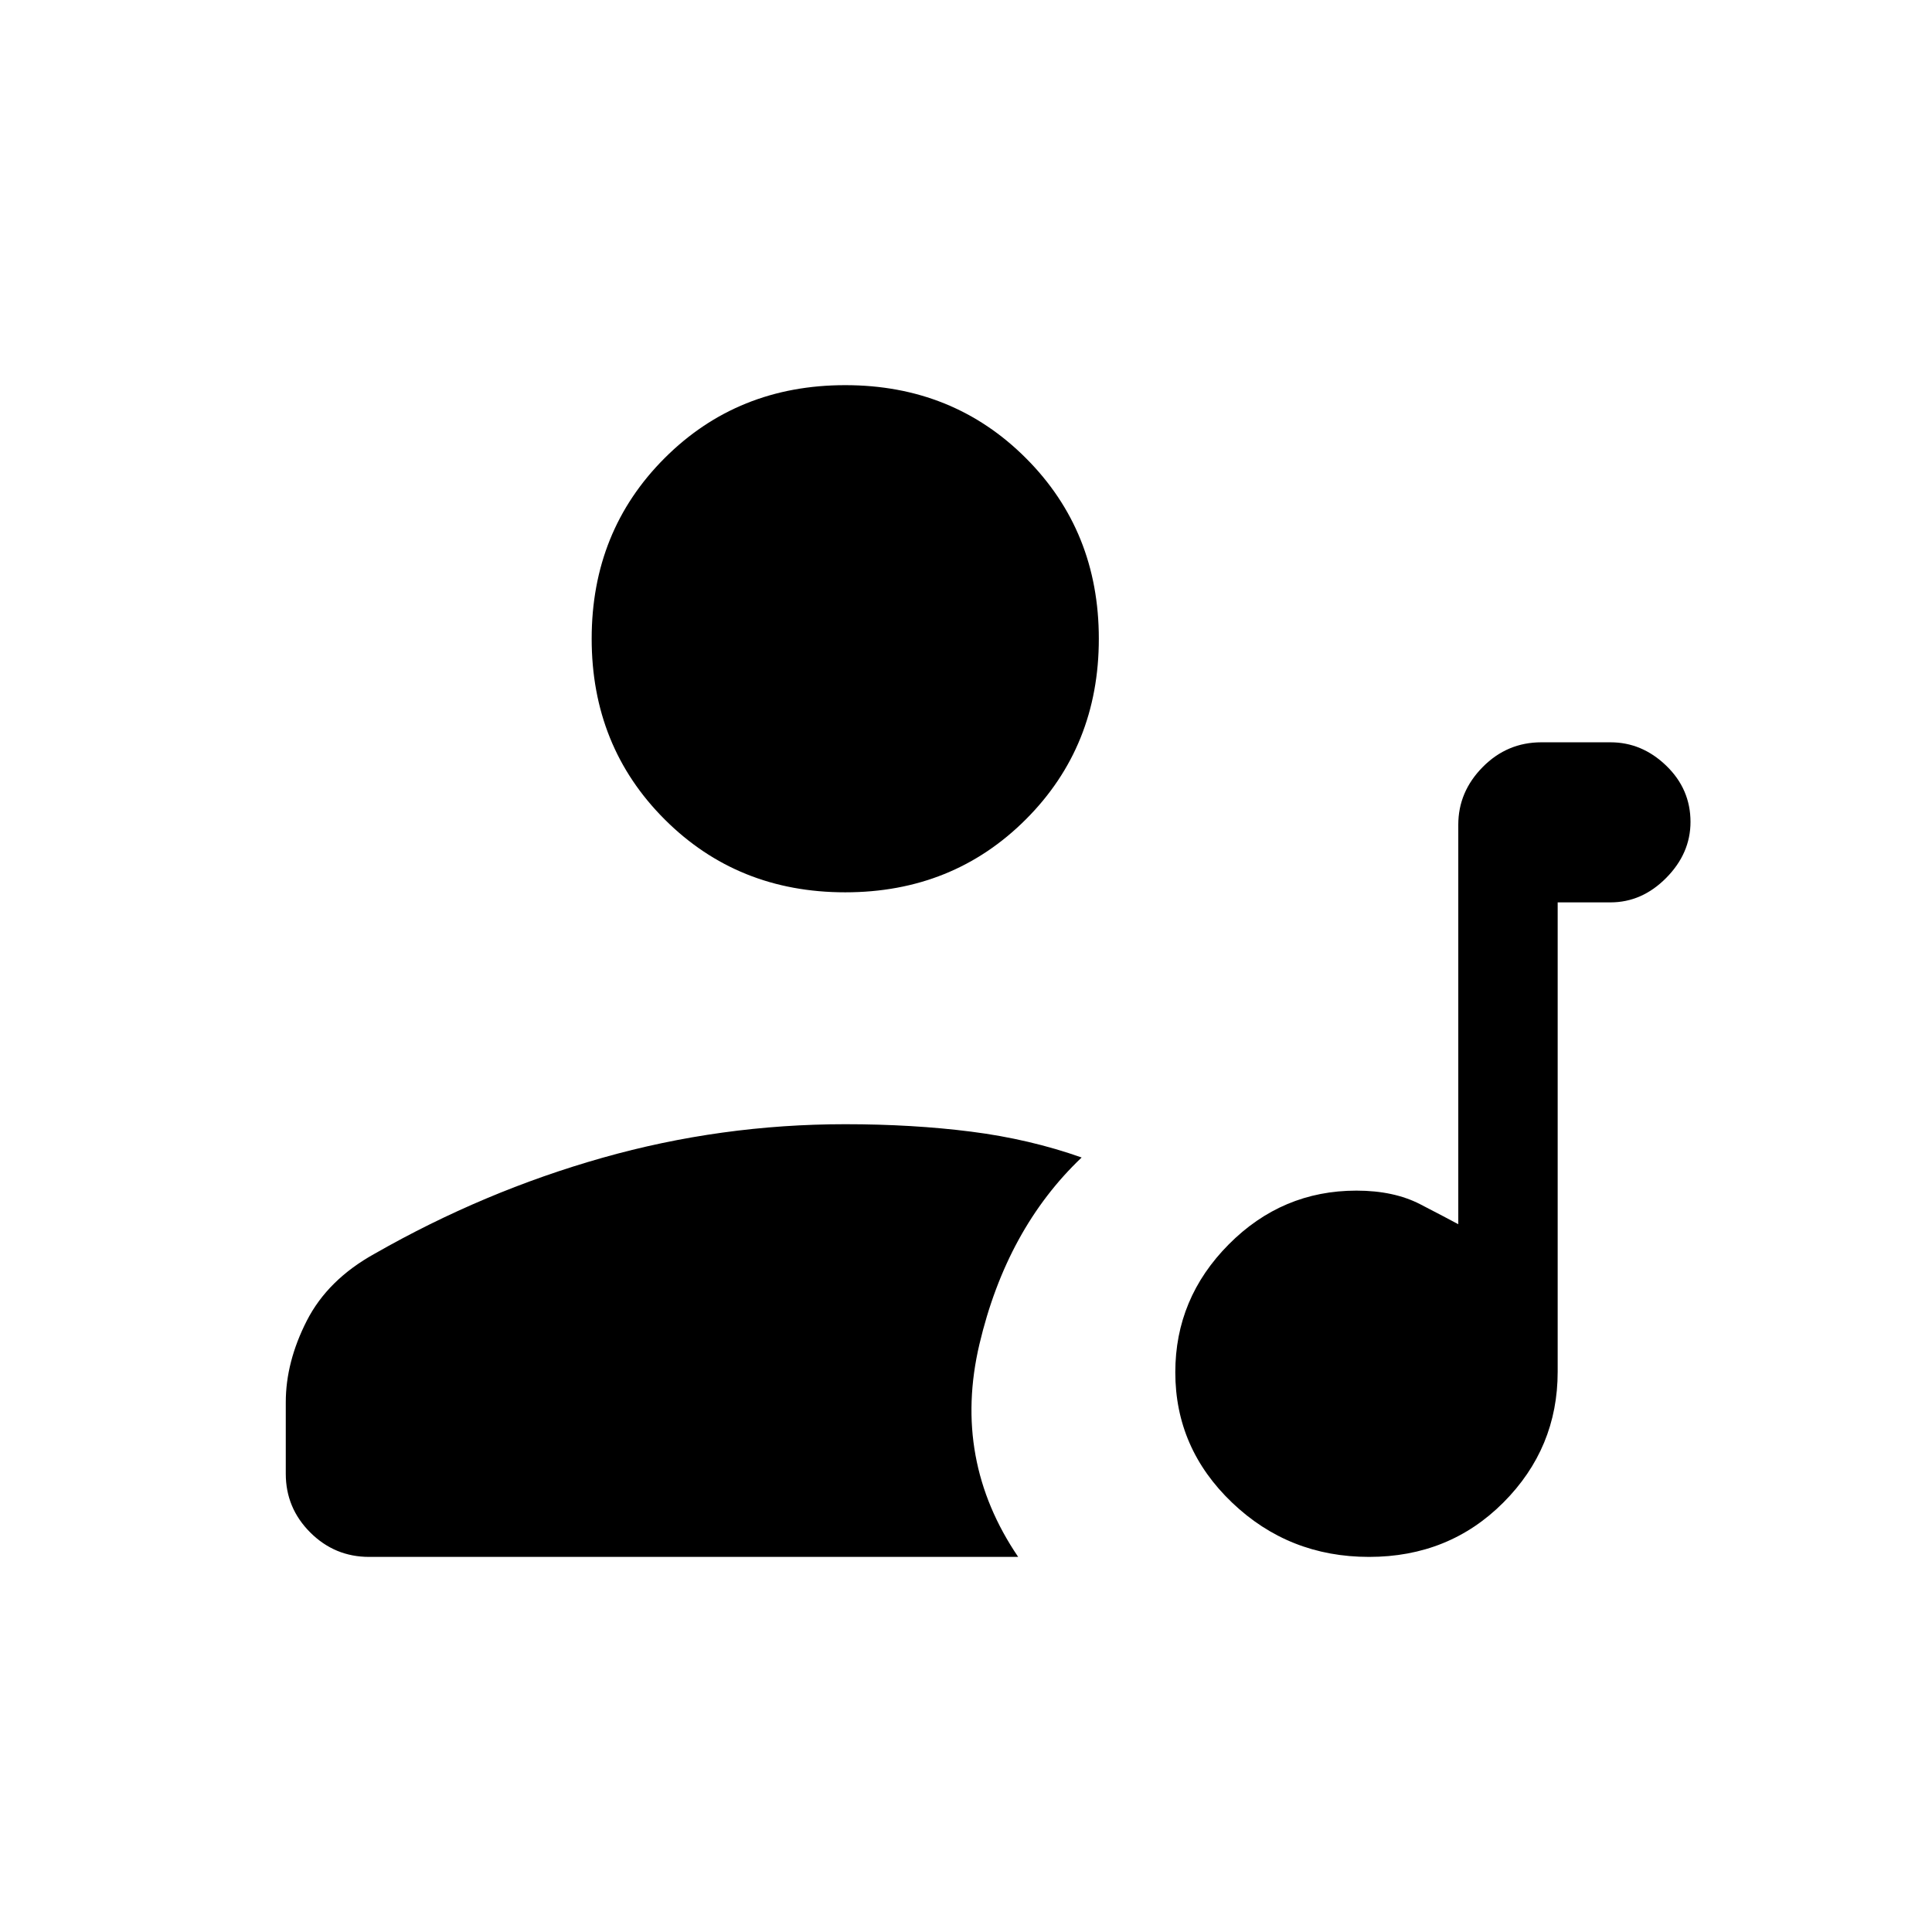 <svg xmlns="http://www.w3.org/2000/svg" height="20" viewBox="0 -960 960 960" width="20"><path d="M680.269-186.384q-39.808 0-68.038-26.962Q584-240.309 584-278.116q0-36.807 26.54-63.538 26.54-26.731 63.46-26.731 18.615 0 31.769 6.808t18.846 9.885v-198.515q0-16.37 12.139-28.658 12.138-12.289 29.169-12.289h34.308q15.684 0 27.727 11.636Q840-567.883 840-551.595q0 15.595-12.042 27.787-12.043 12.193-27.727 12.193H774v233.231q0 37.92-26.962 64.96-26.962 27.04-66.769 27.04ZM420-516.615q-53.5 0-89.75-36.25T294-642.615q0-53.501 36.25-89.751 36.25-36.25 89.75-36.25t89.75 36.25Q546-696.116 546-642.615q0 53.5-36.25 89.75T420-516.615ZM142-227.692v-35.539q0-20 10.423-40.461 10.423-20.462 33.808-33.385Q240.385-368 299.308-384.692 358.231-401.385 420-401.385q33.499 0 62.539 3.693 29.039 3.692 54.923 12.846-37.308 35.461-50.808 92.846-13.5 57.385 19.269 105.616H183.41q-17.074 0-29.242-12.139Q142-210.661 142-227.692Z"/></svg>